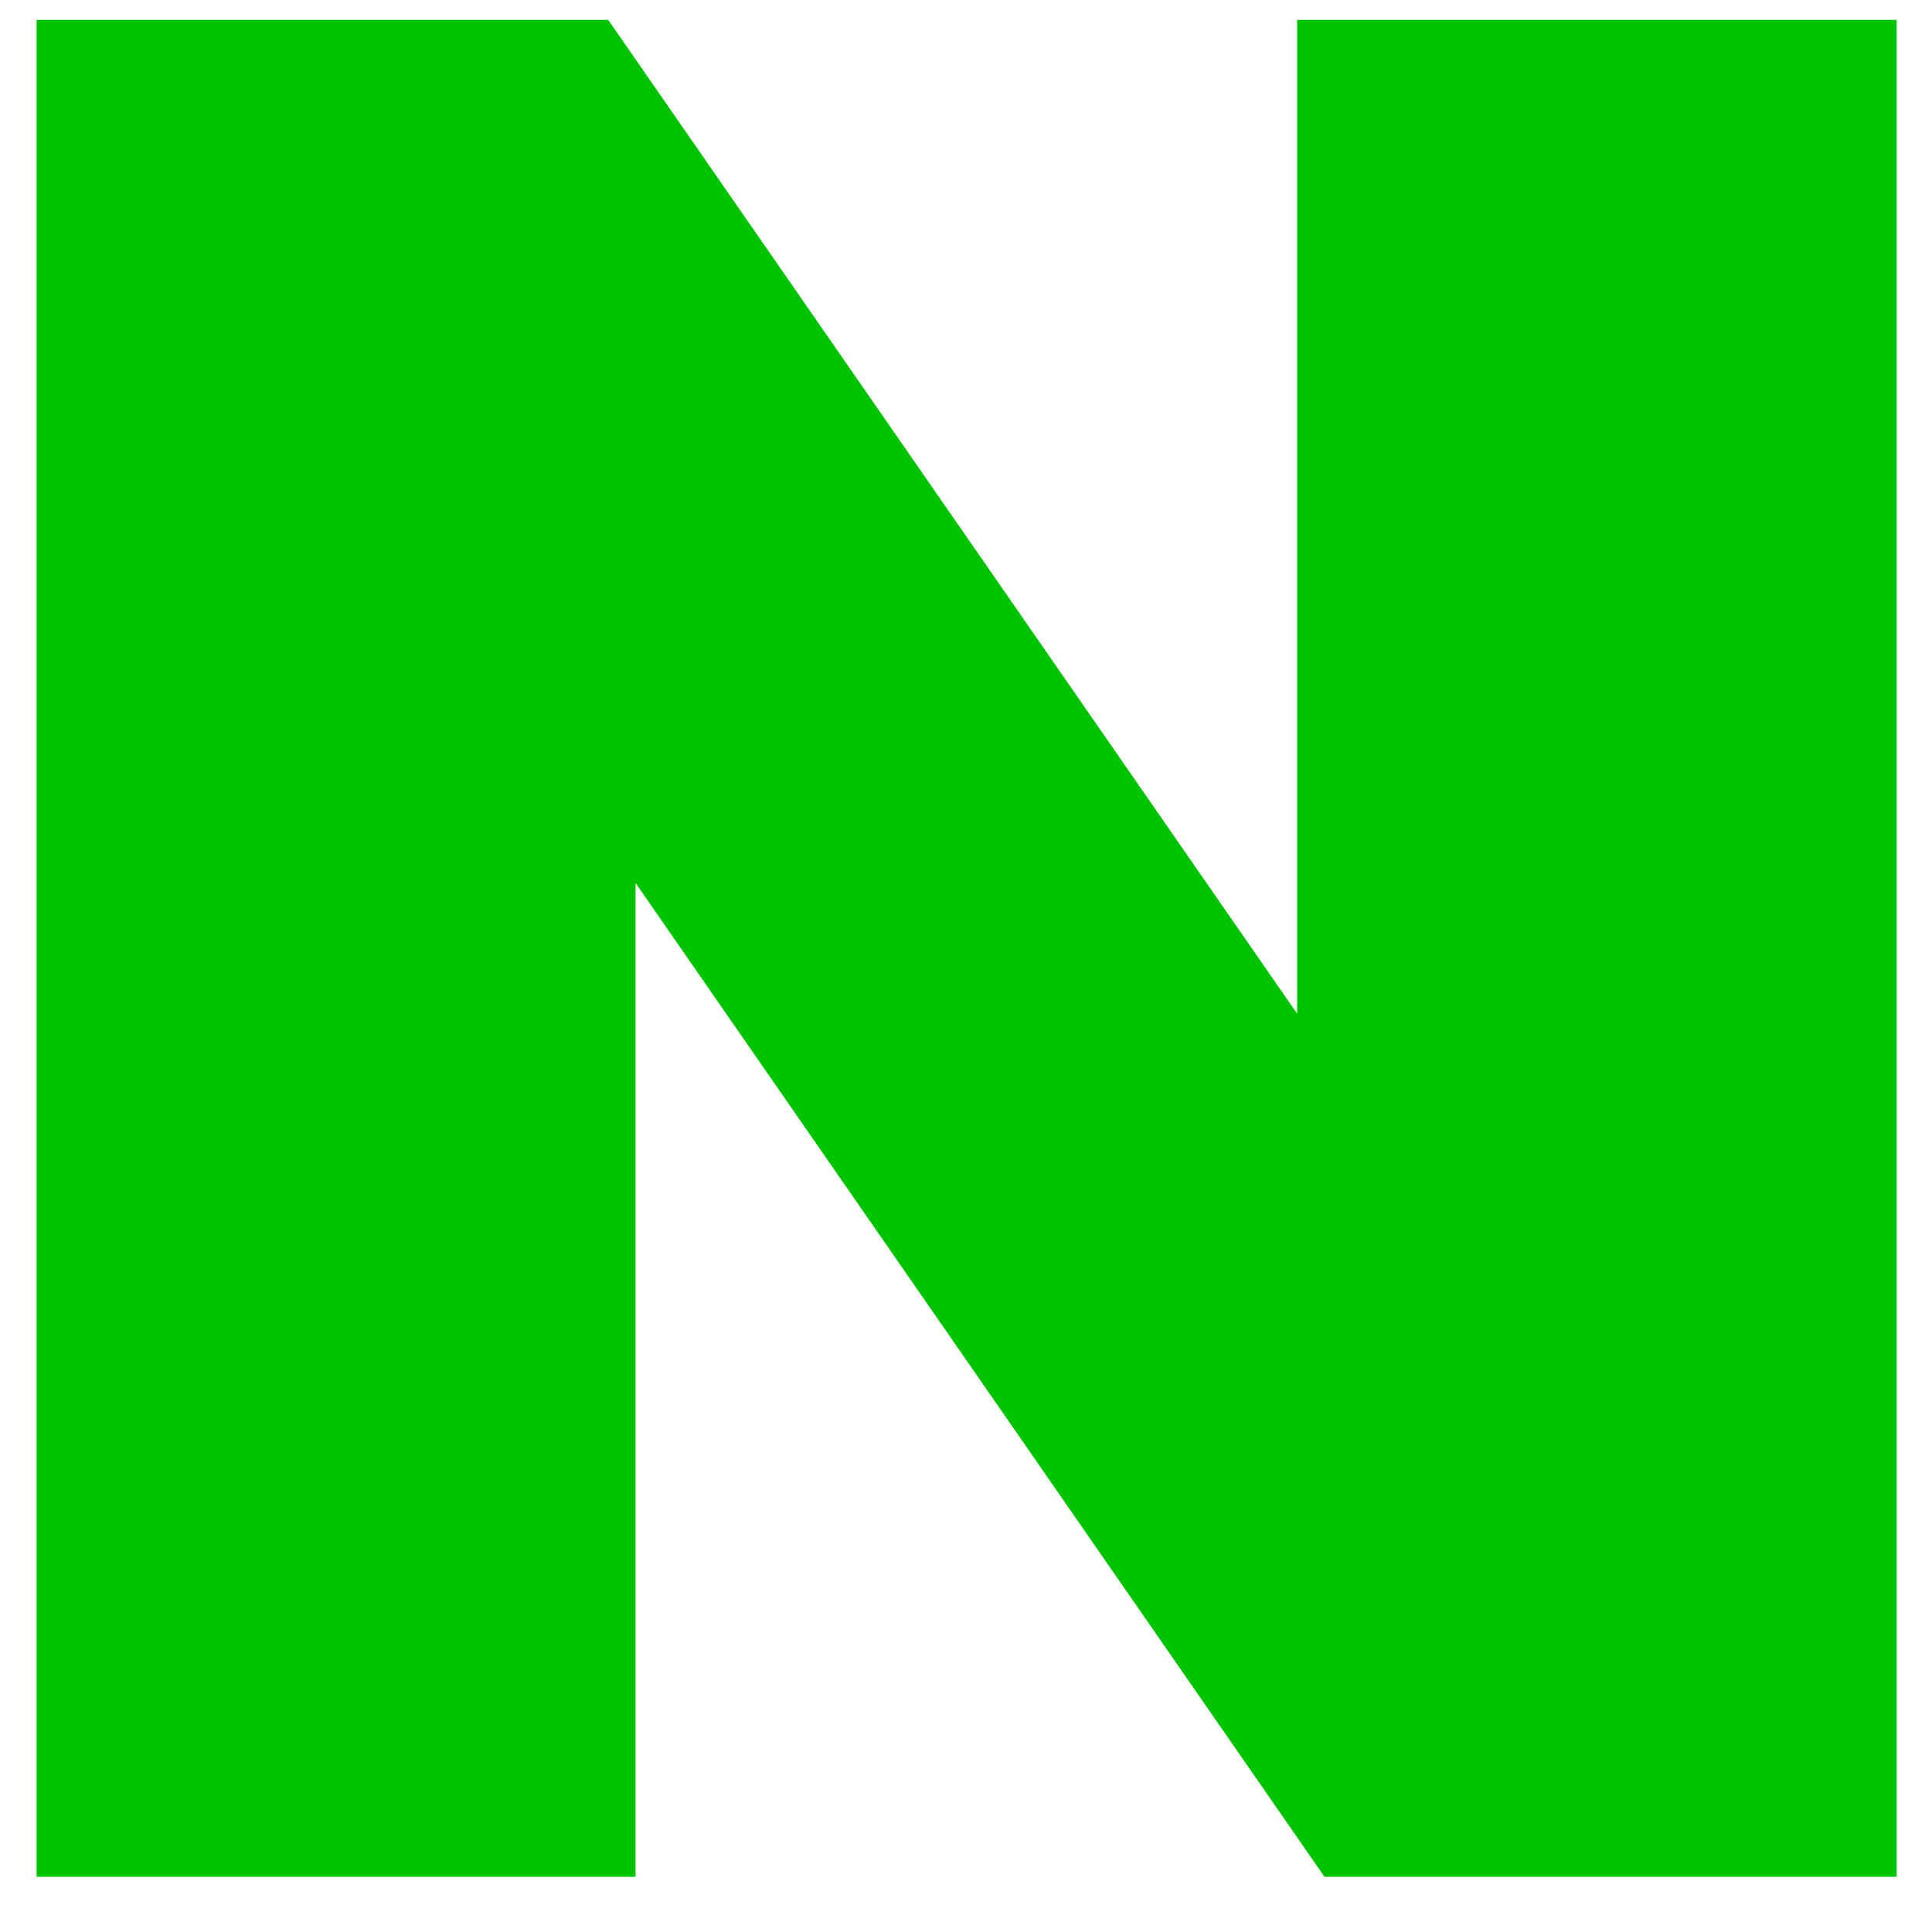 <svg width="17" height="17" viewBox="0 0 17 17" fill="none" xmlns="http://www.w3.org/2000/svg">
<path d="M11.414 8.92L5.352 0.175H0.322V16.514H5.592V7.769L11.654 16.514H16.689V0.175H11.414V8.92Z" fill="#00C300"/>
</svg>
